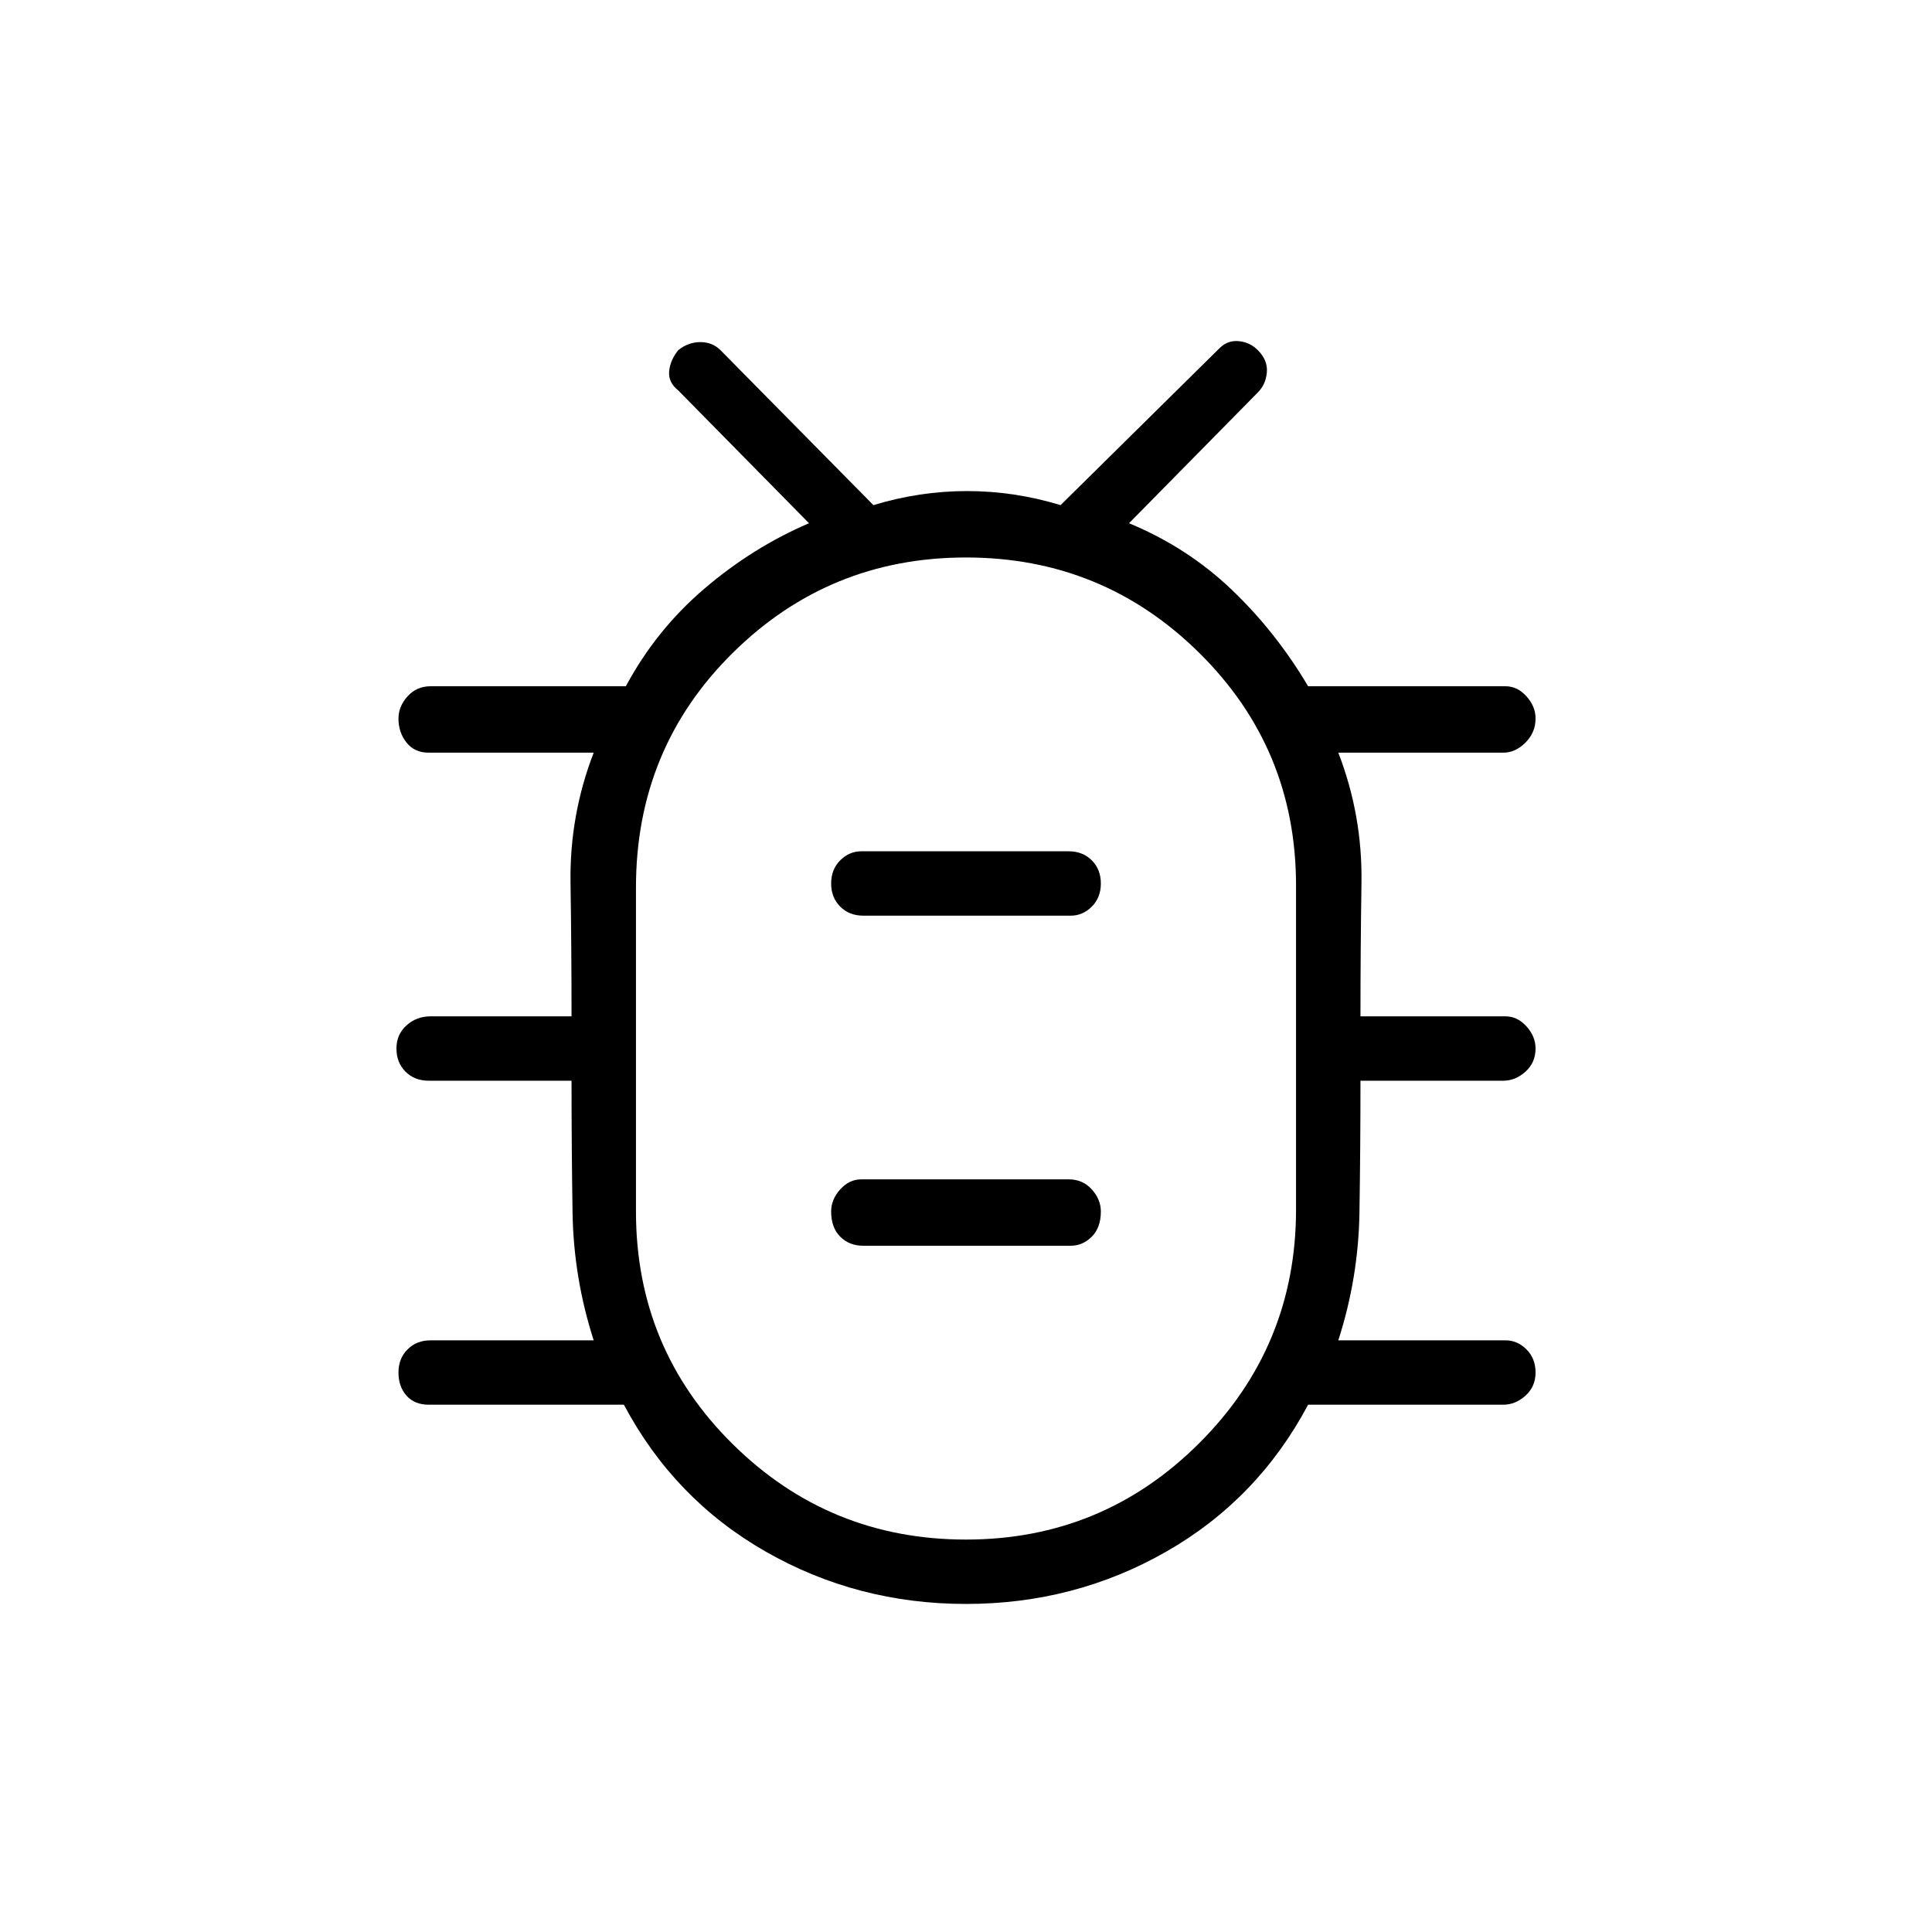 <svg xmlns="http://www.w3.org/2000/svg" height="40" width="40"><path d="M20 33.208q-2.25 0-4.146-1.083t-2.937-3.042H8.875q-.292 0-.458-.187-.167-.188-.167-.479 0-.292.188-.479.187-.188.479-.188h3.375q-.417-1.292-.438-2.646-.021-1.354-.021-2.729H8.875q-.292 0-.479-.187-.188-.188-.188-.48 0-.291.209-.479.208-.187.5-.187h2.916q0-1.375-.021-2.771-.02-1.396.48-2.688H8.875q-.292 0-.458-.208-.167-.208-.167-.5 0-.25.188-.458.187-.209.479-.209h4.041q.625-1.166 1.625-2.02 1-.855 2.167-1.355l-2.708-2.75q-.209-.166-.188-.395.021-.23.188-.438.208-.167.458-.167t.417.167l3.166 3.208q.959-.291 1.938-.291t1.937.291l3.292-3.25q.167-.166.396-.145.229.02.396.187.208.208.187.458-.021.25-.187.417l-2.667 2.708q1.208.5 2.125 1.375t1.583 2h4.084q.25 0 .437.209.188.208.188.458 0 .292-.209.5-.208.208-.458.208h-3.417q.5 1.292.48 2.688-.021 1.396-.021 2.771h3q.25 0 .437.208.188.208.188.458 0 .292-.209.48-.208.187-.458.187h-2.958q0 1.375-.021 2.729t-.438 2.646h3.459q.25 0 .437.188.188.187.188.479 0 .291-.209.479-.208.187-.458.187h-4.042q-1.041 1.959-2.937 3.042Q22.25 33.208 20 33.208Zm0-1.333q2.833 0 4.833-2t2-4.833v-6.709q0-2.833-2-4.812T20 11.542q-2.833 0-4.833 1.979t-2 4.854v6.708q0 2.834 2 4.813 2 1.979 4.833 1.979Zm-2.125-6.083h4.292q.25 0 .437-.188.188-.187.188-.521 0-.25-.188-.458-.187-.208-.479-.208h-4.292q-.25 0-.437.208-.188.208-.188.458 0 .334.188.521.187.188.479.188Zm0-6.834h4.292q.25 0 .437-.187.188-.188.188-.479 0-.292-.188-.48-.187-.187-.479-.187h-4.292q-.25 0-.437.187-.188.188-.188.48 0 .291.188.479.187.187.479.187ZM20 21.708Z"/></svg>
